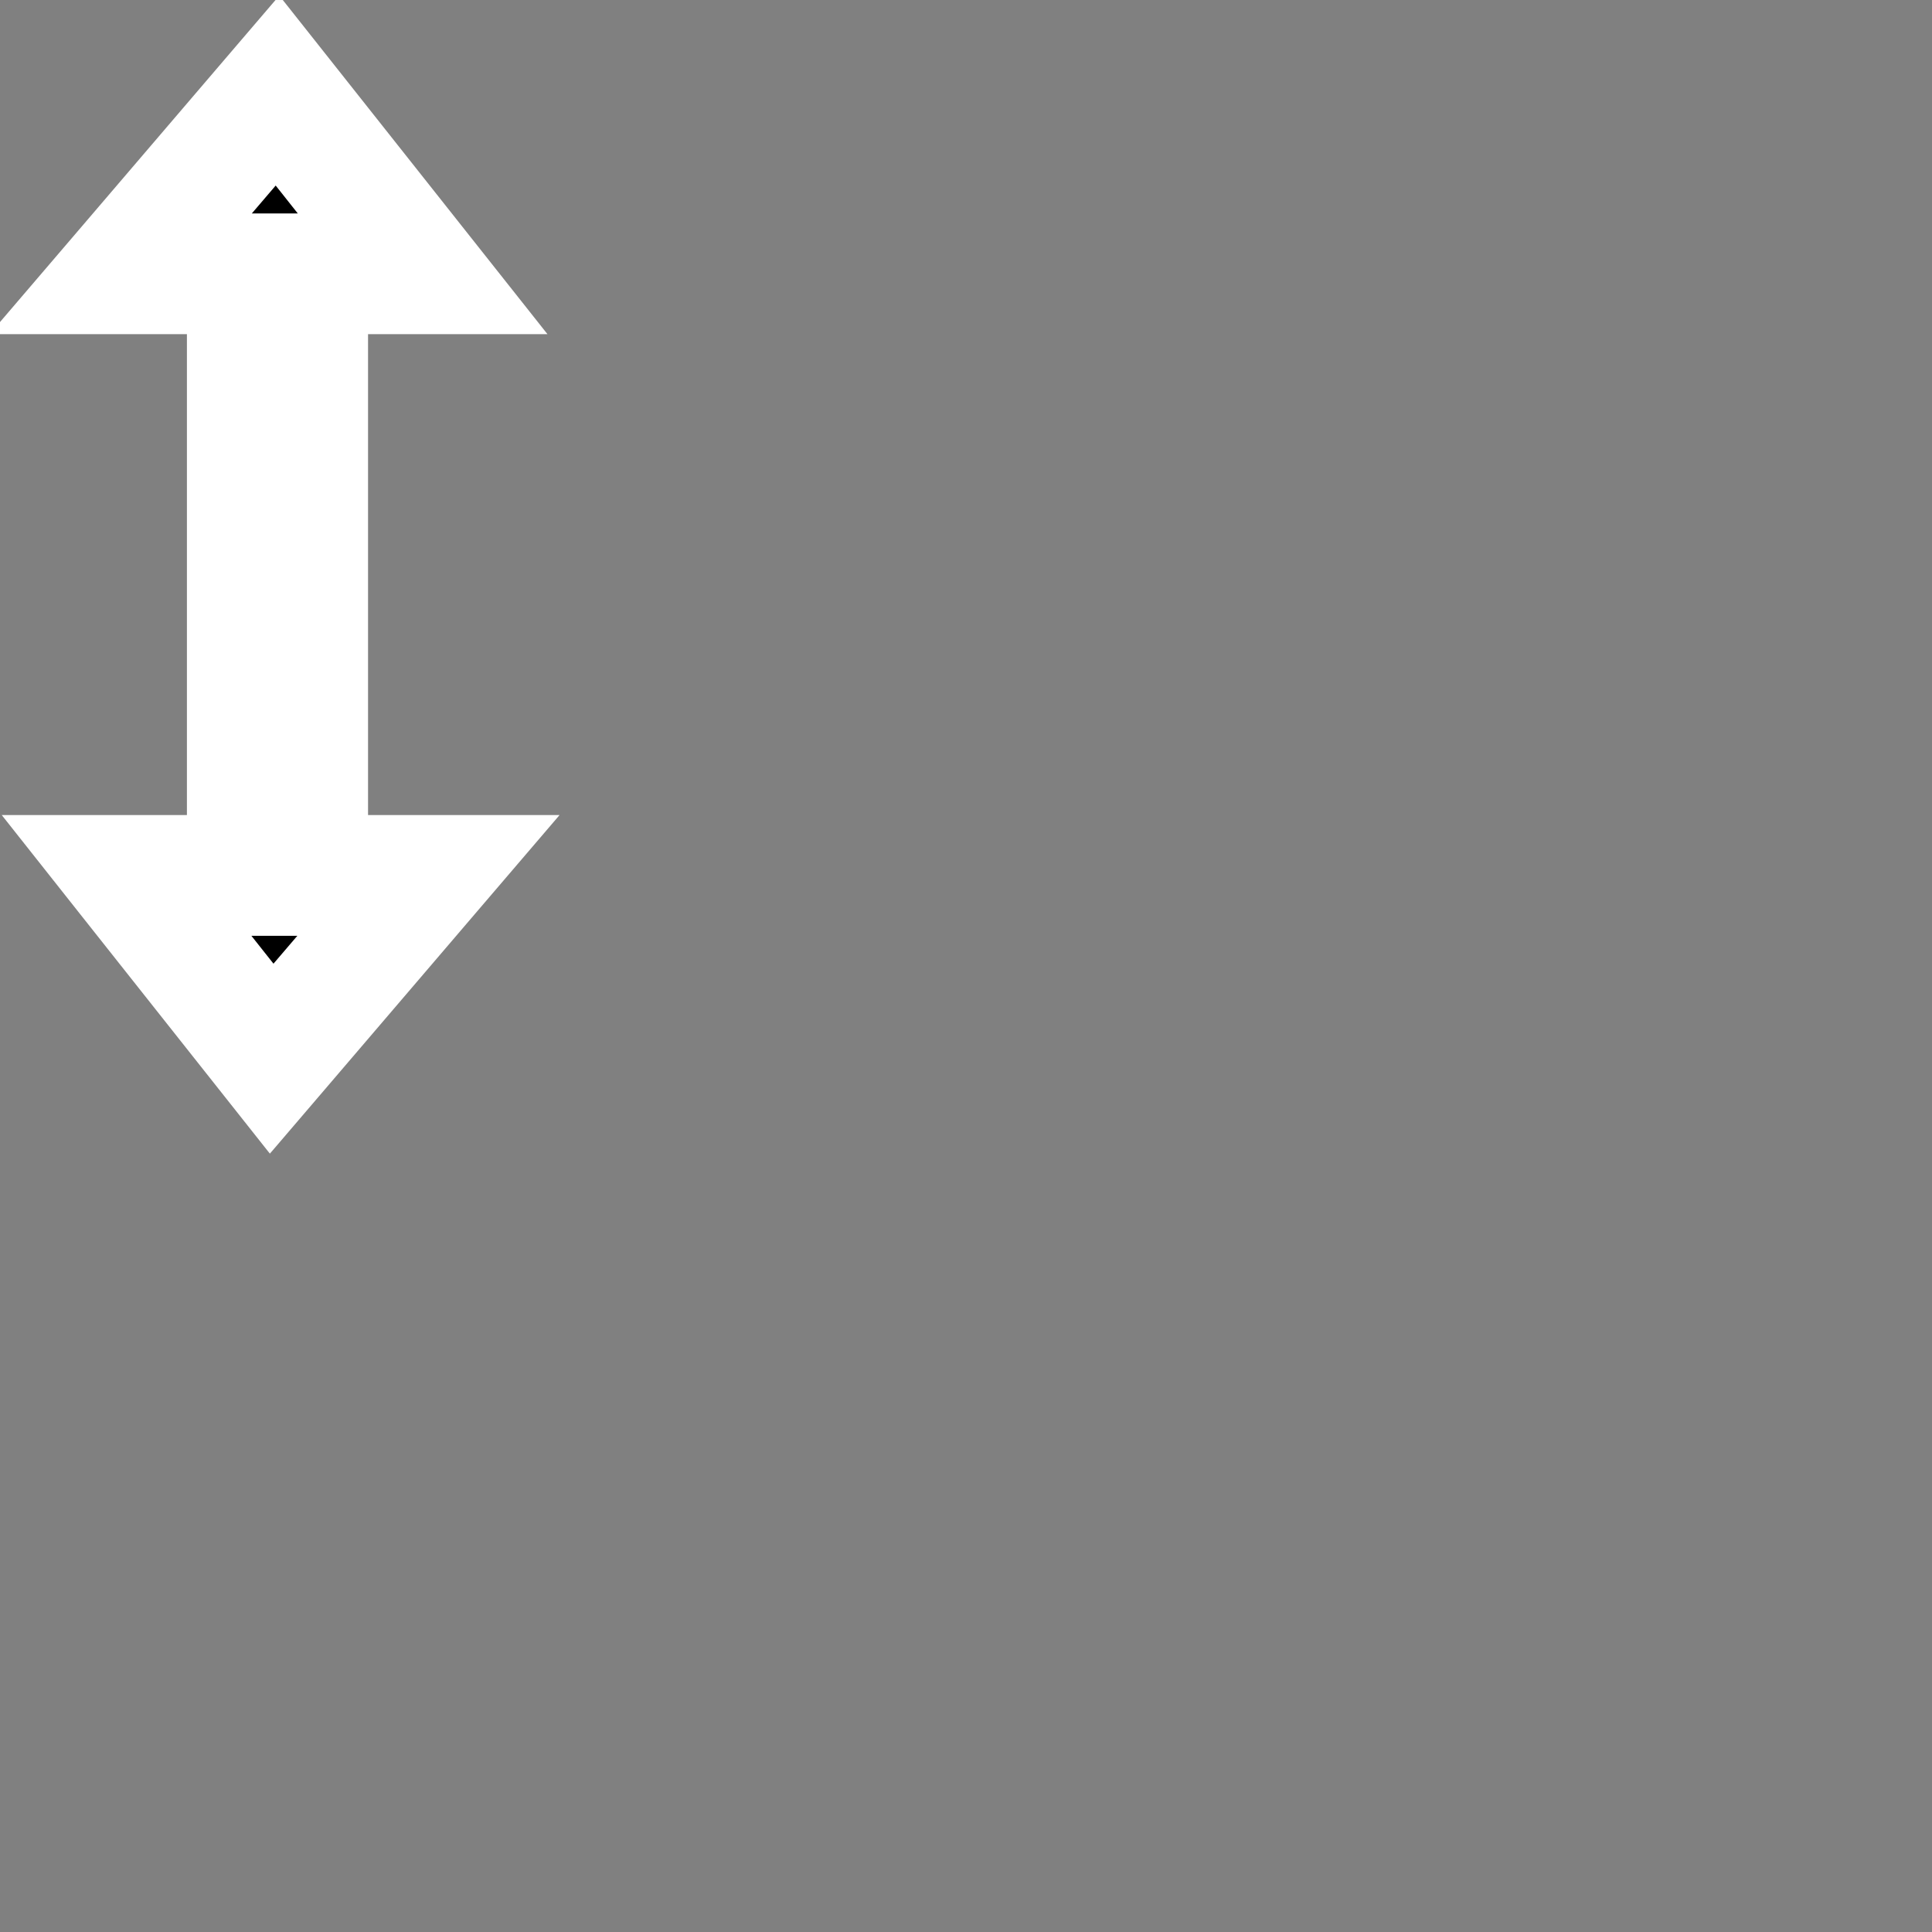<svg width="32" height="32" viewBox="0 0 32 32" fill="none" xmlns="http://www.w3.org/2000/svg">
<rect x="0" y="0" width="32" height="32" fill="#808080" stroke="none"/>
<g clip-path="url(#clip0_613_8)">
<mask id="path-1-outside-1_613_8" maskUnits="userSpaceOnUse" x="-1" y="-0.465" width="11" height="20" fill="black">
<rect fill="white" x="-1" y="-0.465" width="11" height="20"/>
<path fill-rule="evenodd" clip-rule="evenodd" d="M4.596 1.5L2 4.535H4.096L4.096 14.5H2.096L4.5 17.535L7.096 14.5H5.096L5.096 4.535H7L4.596 1.5Z"/>
</mask>
<path fill-rule="evenodd" clip-rule="evenodd" d="M4.596 1.5L2 4.535H4.096L4.096 14.5H2.096L4.5 17.535L7.096 14.5H5.096L5.096 4.535H7L4.596 1.5Z" fill="black"/>
<path d="M2 4.535L1.24 3.885L-0.172 5.535H2V4.535ZM4.596 1.5L5.38 0.879L4.626 -0.073L3.836 0.85L4.596 1.5ZM4.096 4.535H5.096V3.535H4.096V4.535ZM4.096 14.5V15.5H5.096V14.5H4.096ZM2.096 14.5L2.096 13.5H0.029L1.312 15.121L2.096 14.5ZM4.5 17.535L3.716 18.156L4.47 19.108L5.26 18.185L4.5 17.535ZM7.096 14.5L7.856 15.15L9.268 13.5H7.096V14.5ZM5.096 14.5H4.096V15.5H5.096V14.5ZM5.096 4.535V3.535H4.096V4.535H5.096ZM7 4.535V5.535H9.068L7.784 3.914L7 4.535ZM2.76 5.185L5.356 2.15L3.836 0.85L1.24 3.885L2.76 5.185ZM4.096 3.535H2V5.535H4.096V3.535ZM3.096 4.535L3.096 14.5H5.096L5.096 4.535H3.096ZM4.096 13.5H2.096L2.096 15.5H4.096V13.5ZM1.312 15.121L3.716 18.156L5.284 16.914L2.88 13.879L1.312 15.121ZM5.26 18.185L7.856 15.15L6.336 13.85L3.74 16.885L5.26 18.185ZM7.096 13.5H5.096V15.5H7.096V13.5ZM6.096 14.5L6.096 4.535H4.096L4.096 14.5H6.096ZM7 3.535H5.096V5.535H7V3.535ZM3.812 2.121L6.216 5.156L7.784 3.914L5.38 0.879L3.812 2.121Z" fill="white" mask="url(#path-1-outside-1_613_8)"/>
</g>
<defs>
<clipPath id="clip0_613_8">
<rect width="32" height="32" fill="white"/>
</clipPath>
</defs>
</svg>
